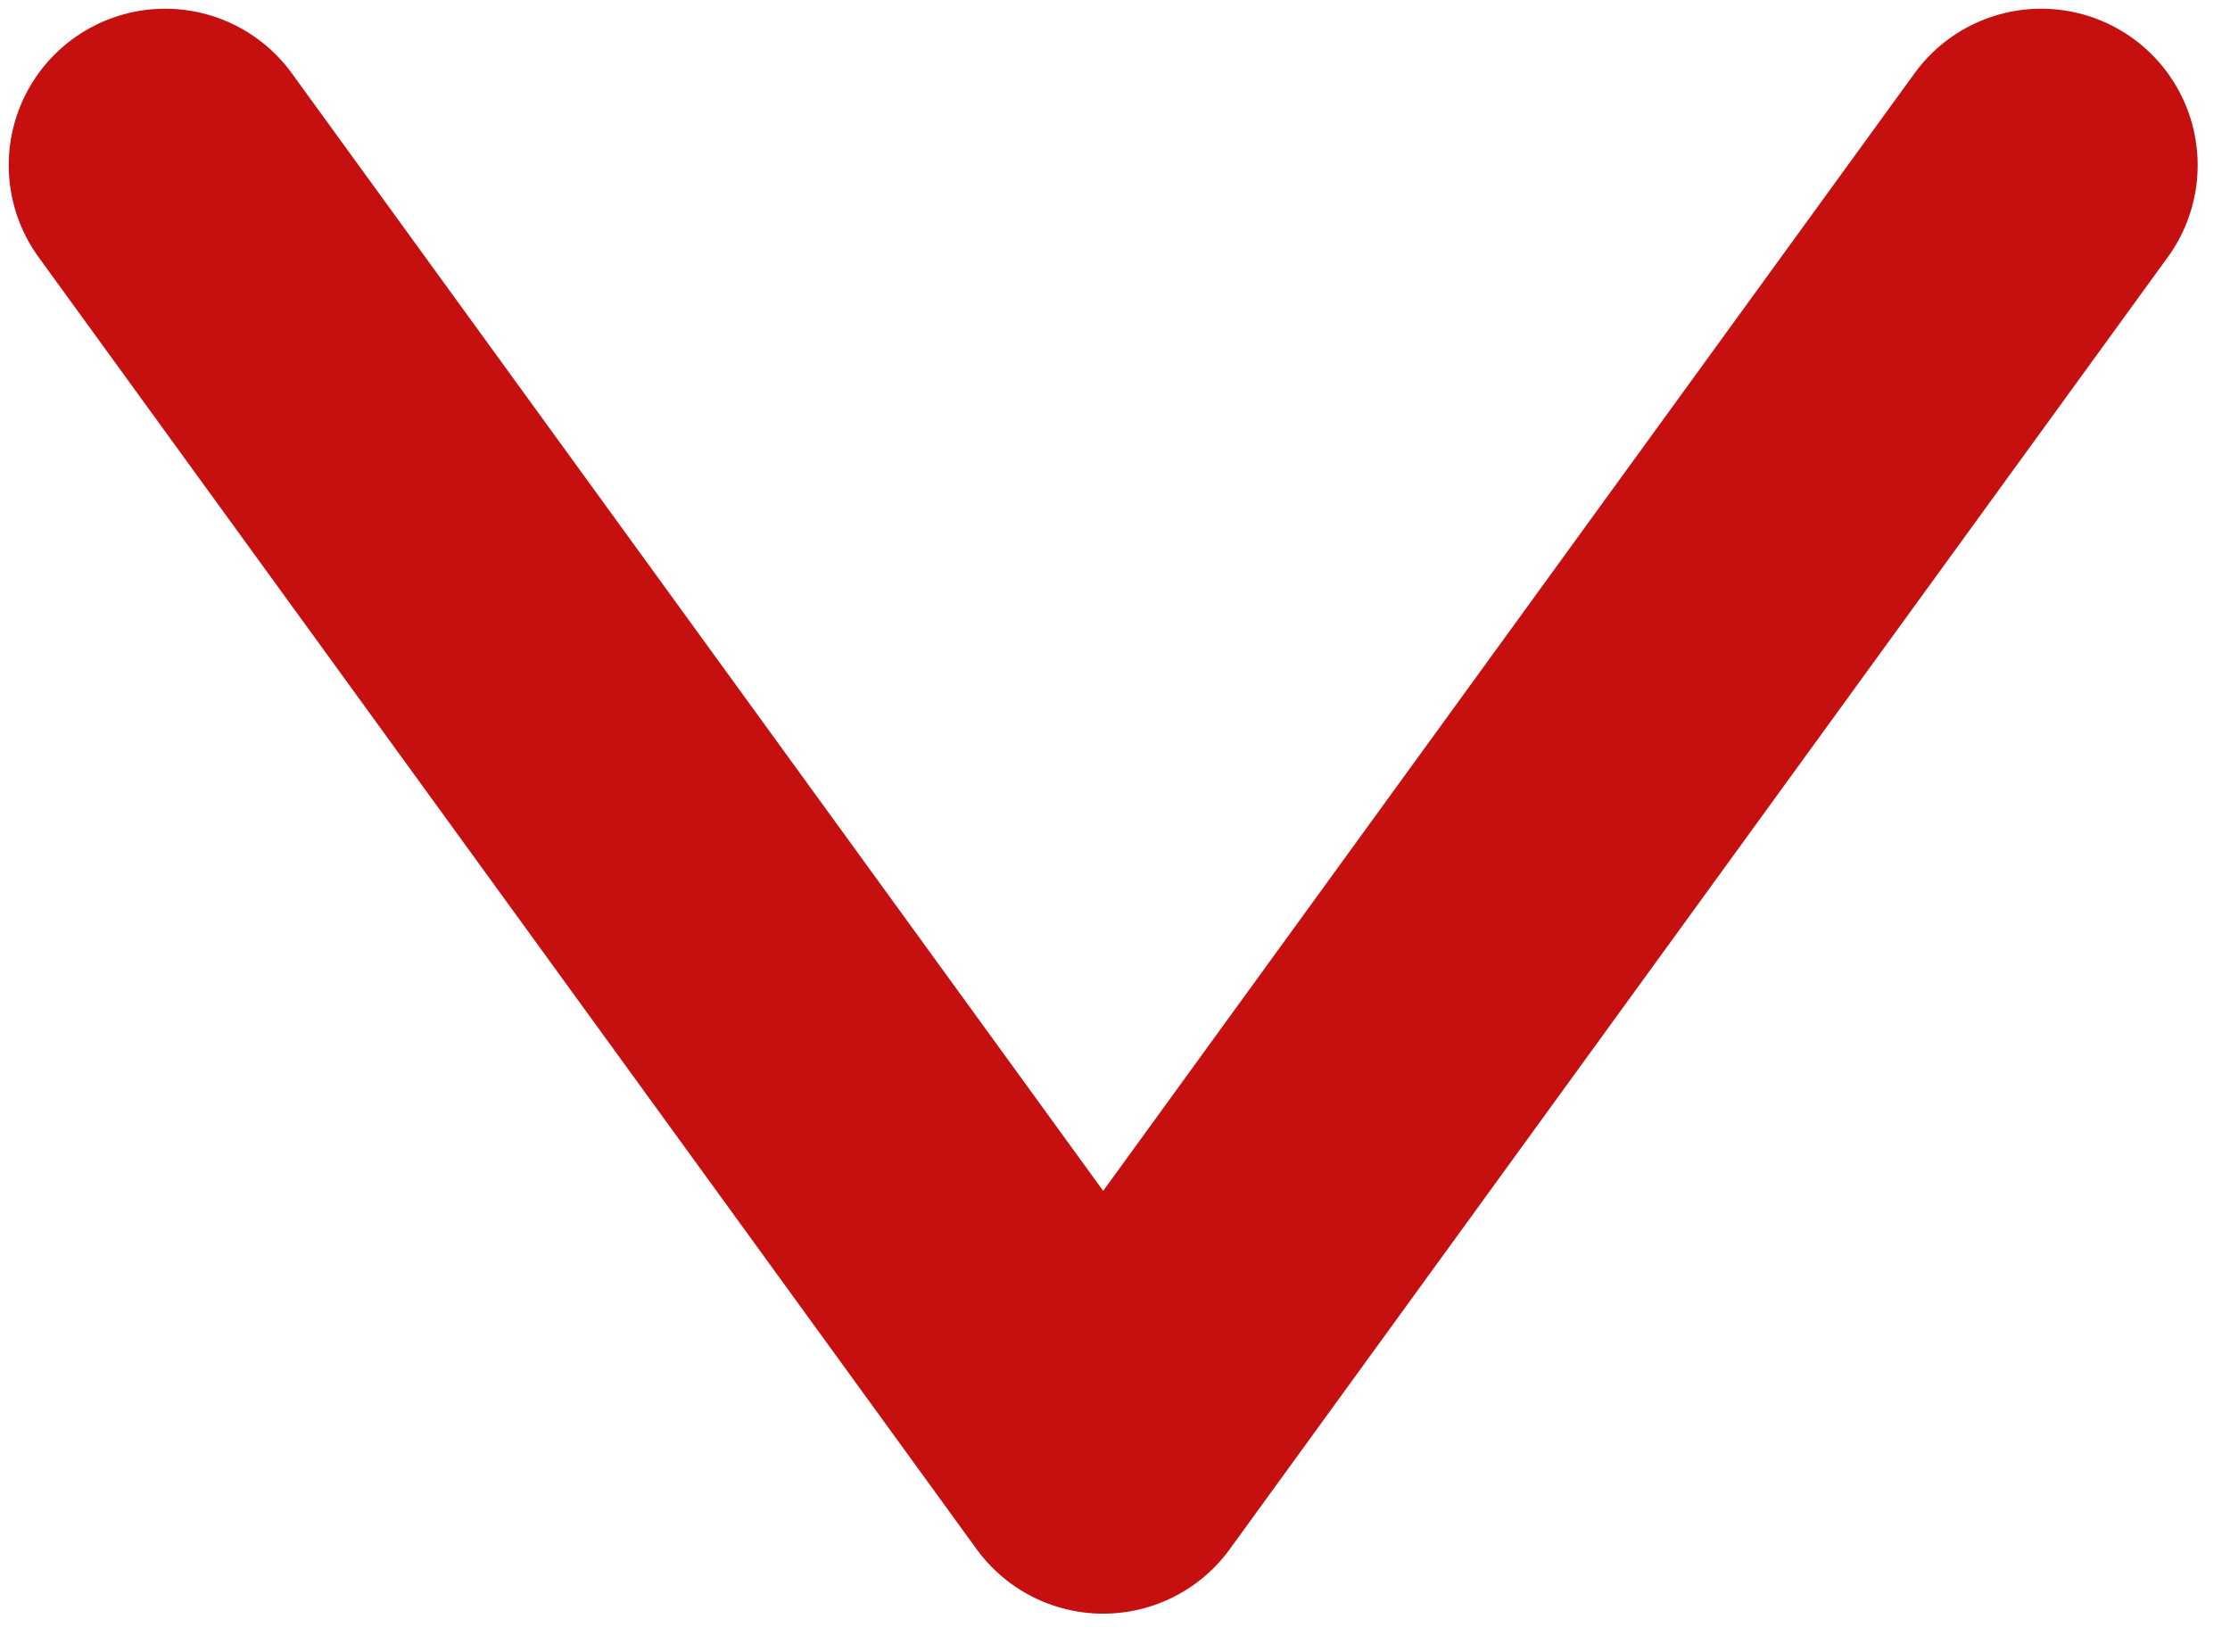 <svg width="27" height="20" viewBox="0 0 27 20" fill="none" xmlns="http://www.w3.org/2000/svg">
<path d="M2 2L13.357 17.643L24.714 2" stroke="#C61010" stroke-width="3.789" stroke-linecap="round" stroke-linejoin="round"/>
</svg>
